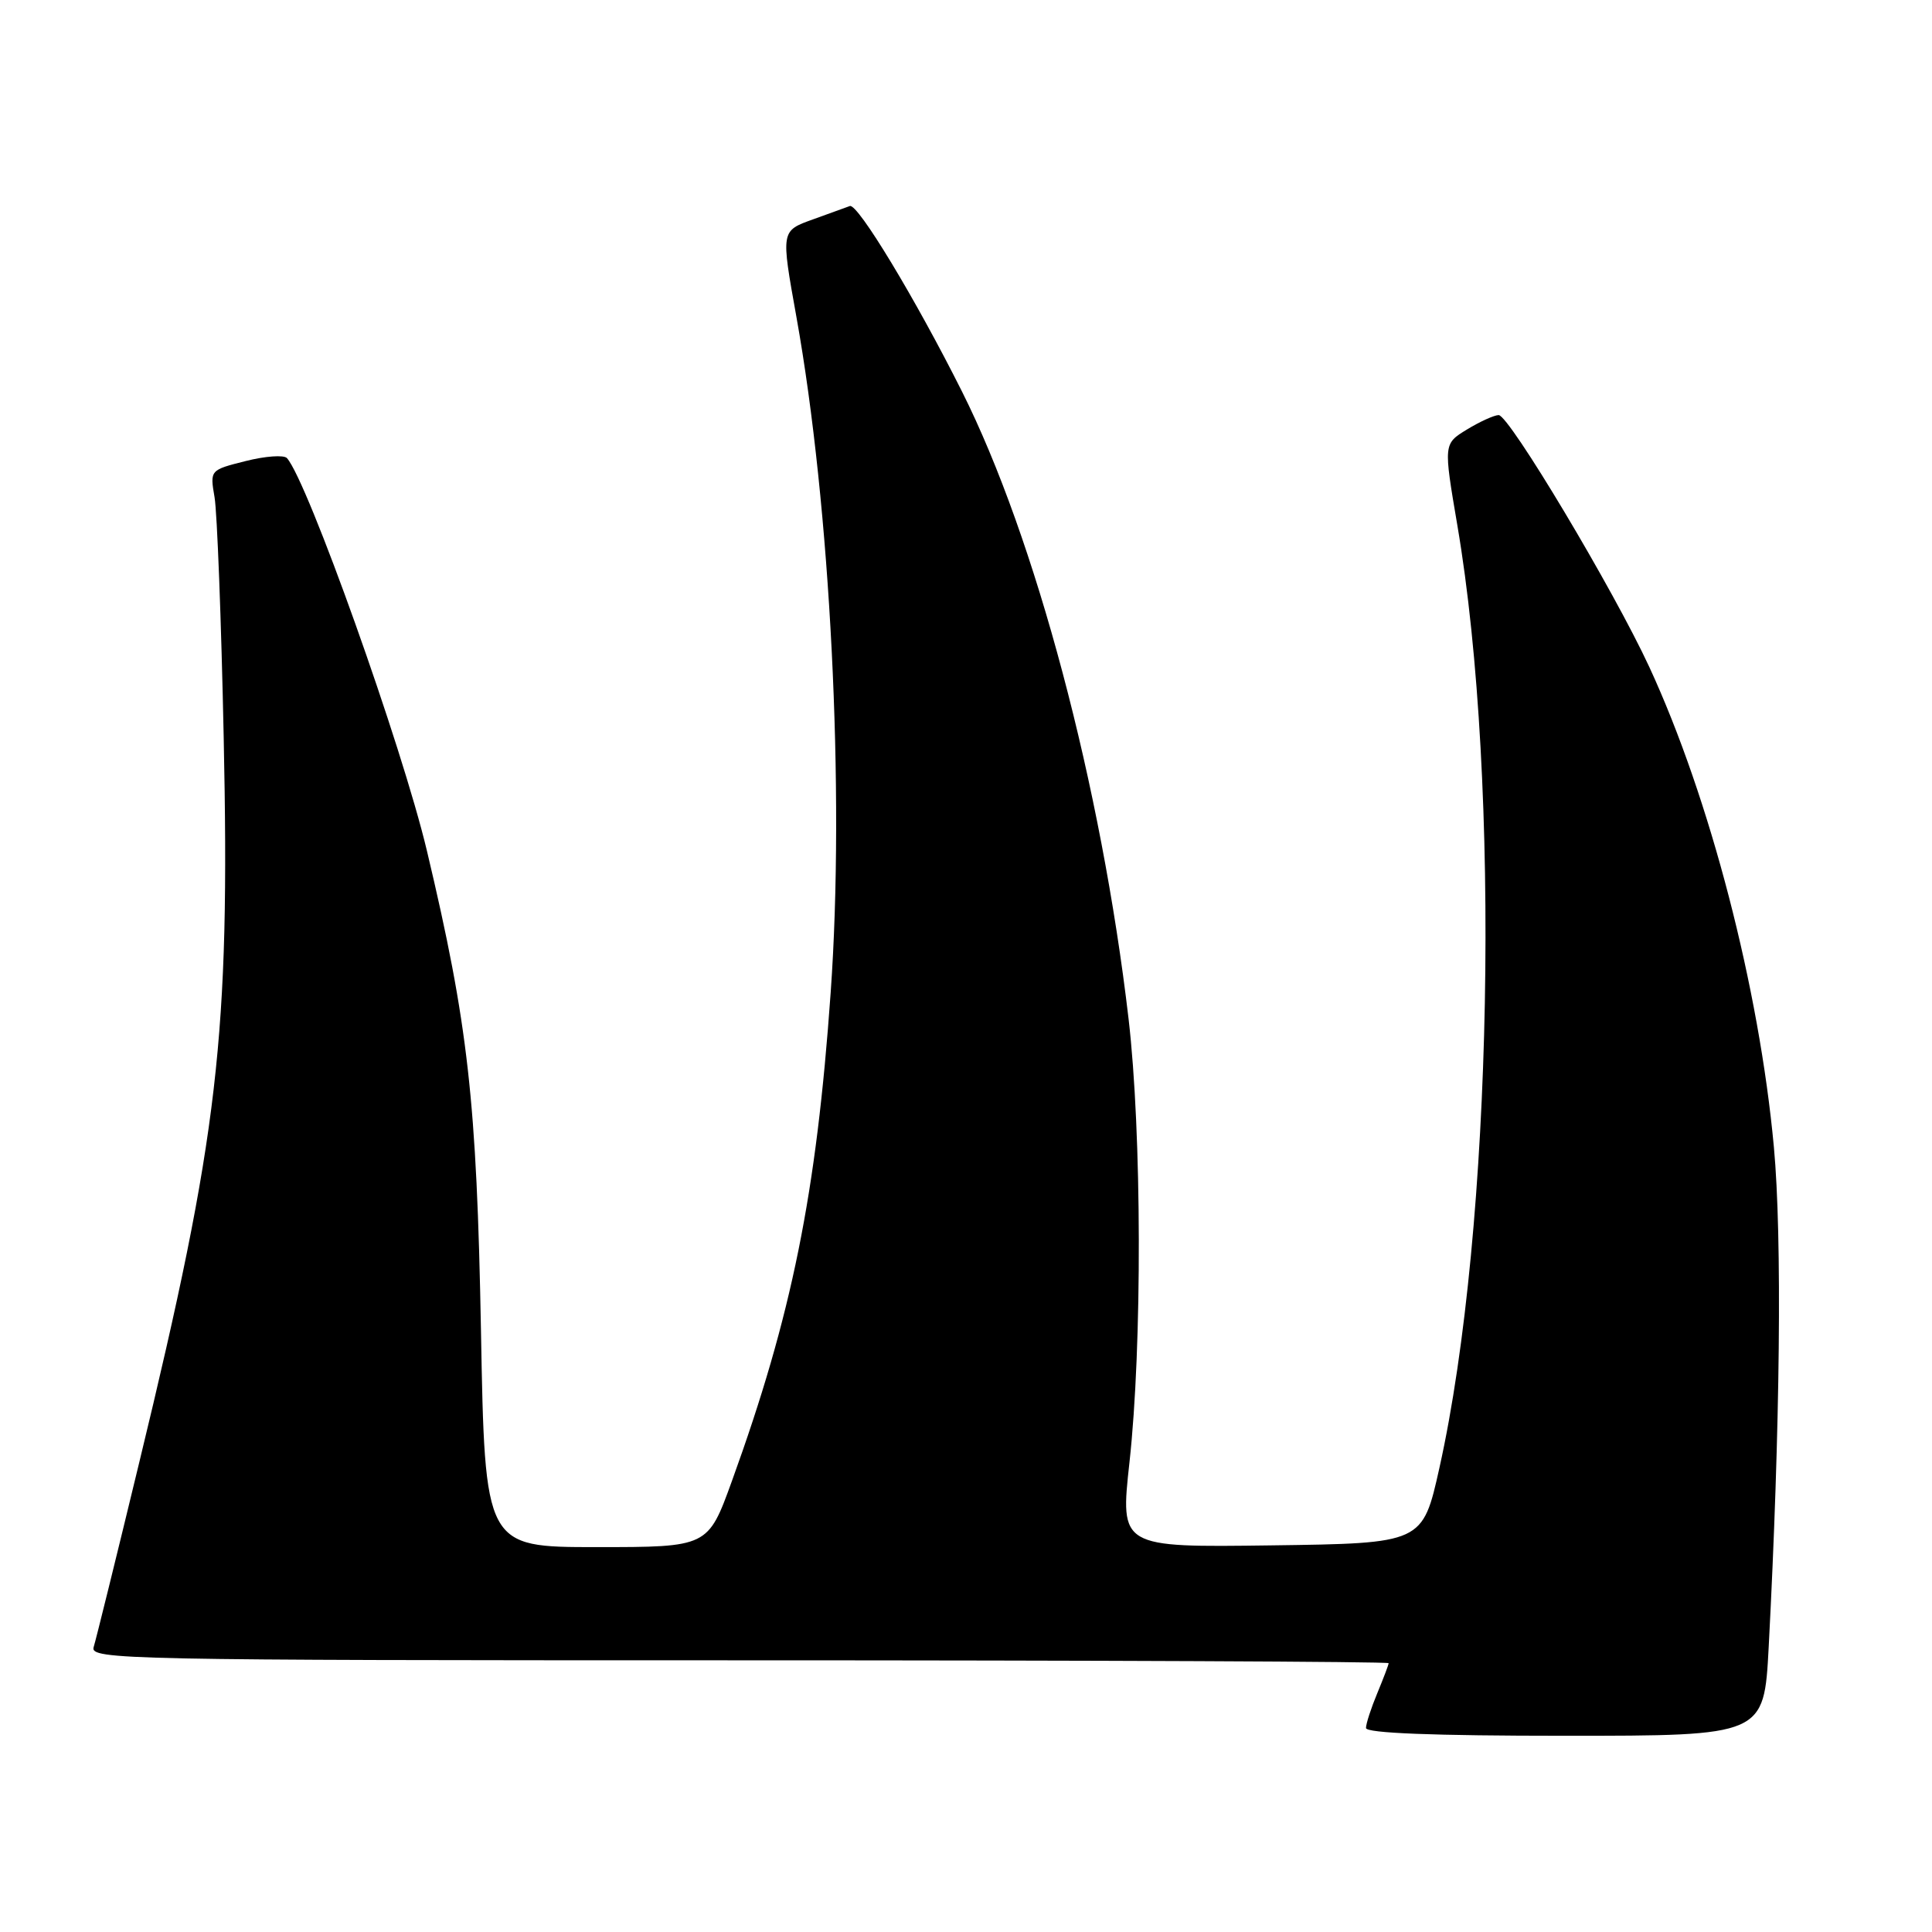 <?xml version="1.0" encoding="UTF-8" standalone="no"?>
<!DOCTYPE svg PUBLIC "-//W3C//DTD SVG 1.1//EN" "http://www.w3.org/Graphics/SVG/1.1/DTD/svg11.dtd" >
<svg xmlns="http://www.w3.org/2000/svg" xmlns:xlink="http://www.w3.org/1999/xlink" version="1.1" viewBox="0 0 256 256">
 <g >
 <path fill="currentColor"
d=" M 234.36 218.25 C 235.89 189.08 236.15 163.92 235.05 152.00 C 233.10 130.90 226.59 105.81 218.55 88.40 C 213.83 78.19 199.97 55.00 198.58 55.00 C 197.99 55.01 196.10 55.86 194.38 56.91 C 191.27 58.81 191.27 58.81 193.10 69.57 C 198.92 103.71 197.80 162.74 190.73 194.50 C 188.50 204.50 188.50 204.50 168.46 204.77 C 148.42 205.04 148.42 205.04 149.66 193.77 C 151.36 178.34 151.30 150.08 149.54 134.99 C 145.93 104.14 137.21 71.32 127.47 51.88 C 121.28 39.54 113.65 26.92 112.61 27.30 C 112.00 27.53 109.81 28.32 107.75 29.06 C 103.46 30.60 103.47 30.53 105.53 42.00 C 110.05 67.19 111.96 104.86 110.07 131.50 C 108.18 158.23 104.93 174.29 96.98 196.25 C 93.81 205.00 93.81 205.00 79.03 205.00 C 64.25 205.00 64.25 205.00 63.73 176.25 C 63.17 145.87 62.03 135.72 56.57 112.74 C 53.27 98.86 40.75 63.73 38.02 60.70 C 37.62 60.26 35.16 60.43 32.56 61.09 C 27.82 62.28 27.81 62.28 28.43 65.89 C 28.77 67.88 29.32 82.19 29.64 97.69 C 30.48 137.40 28.98 150.29 18.47 193.70 C 15.44 206.24 12.71 217.29 12.41 218.25 C 11.89 219.91 16.42 220.00 97.93 220.00 C 145.27 220.00 184.00 220.17 184.00 220.38 C 184.00 220.59 183.32 222.37 182.50 224.35 C 181.68 226.32 181.00 228.40 181.00 228.97 C 181.00 229.65 189.91 230.00 207.37 230.00 C 233.74 230.00 233.74 230.00 234.36 218.25 Z "/>
</g>
</svg>